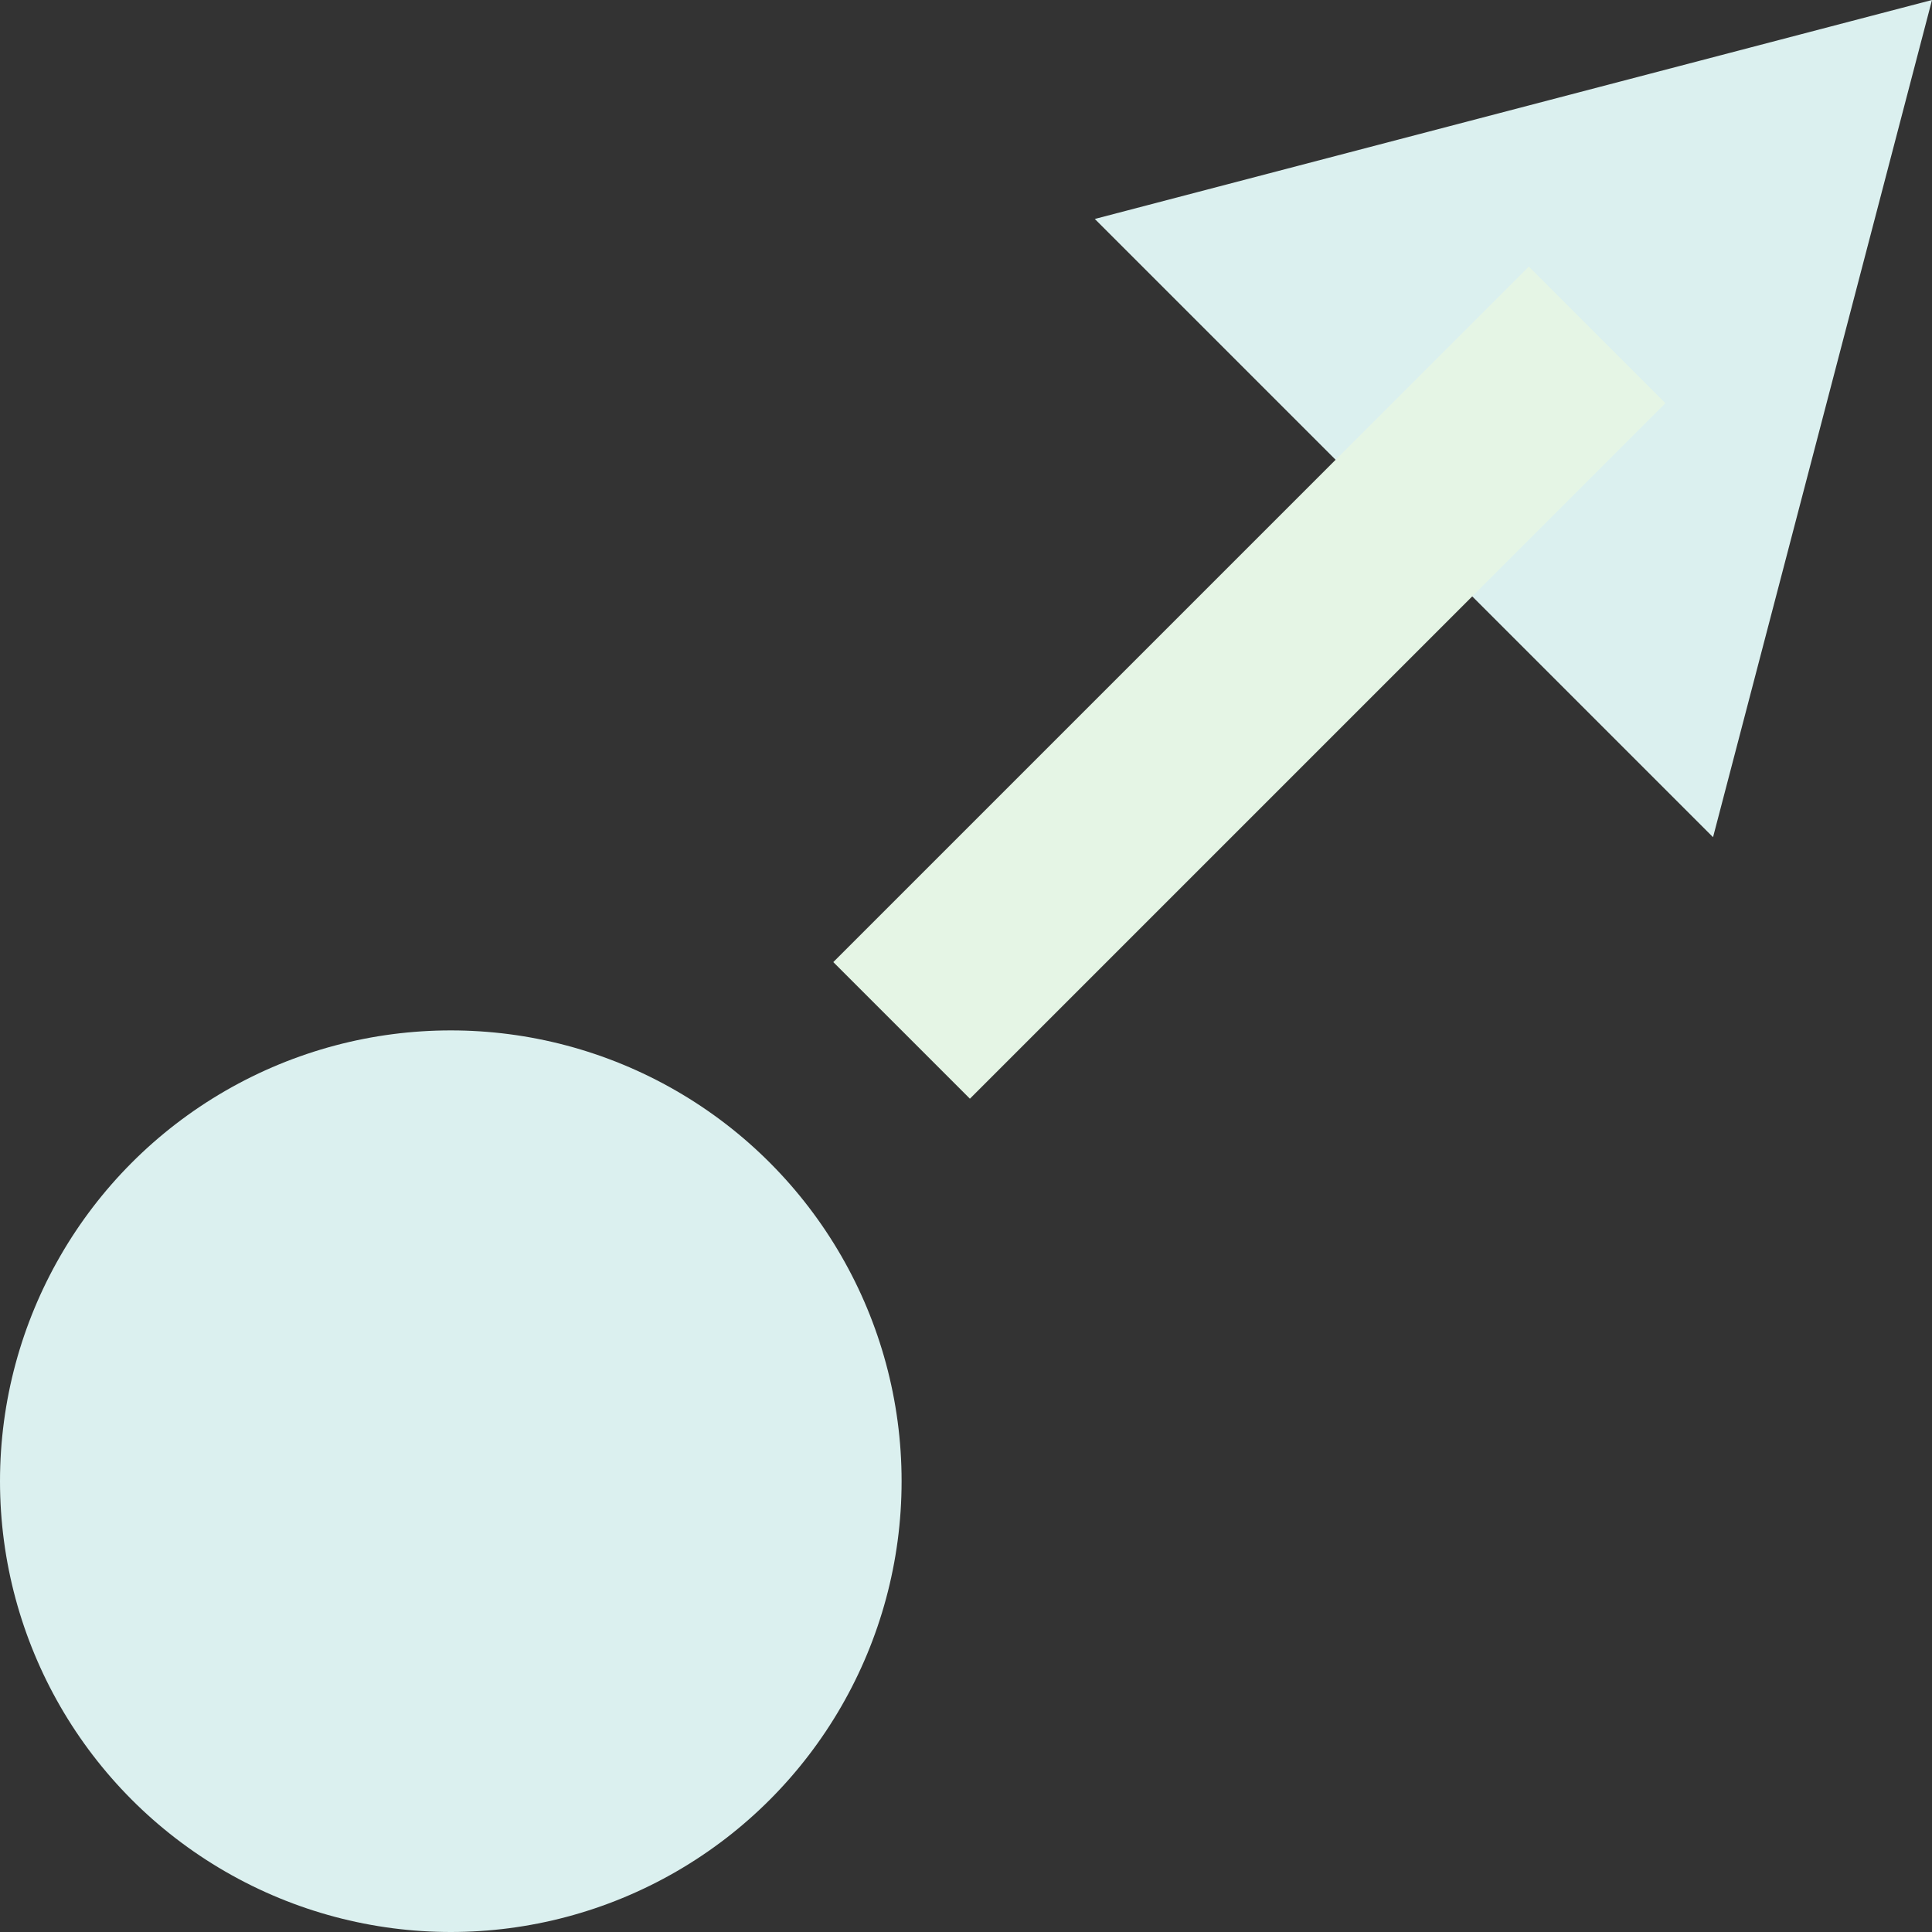 <?xml version="1.0" encoding="utf-8"?>
<!-- Generator: Adobe Illustrator 22.1.0, SVG Export Plug-In . SVG Version: 6.00 Build 0)  -->
<svg version="1.1" id="Layer_1" xmlns="http://www.w3.org/2000/svg" xmlns:xlink="http://www.w3.org/1999/xlink" x="0px" y="0px"
	 viewBox="0 0 15 15" style="enable-background:new 0 0 15 15;" xml:space="preserve">
<rect x="0" y="0" width="15" height="15" fill="#333333" stroke="none"/>
<style type="text/css">
	.st0{fill:#dbf0ef;}
	.st1{fill:none;stroke:#e5f5e5;stroke-width:1.5;stroke-miterlimit:10;}
</style>
<g>
	<circle class="st0" cx="3.5" cy="11.5" r="3.5"/>
	<polygon class="st0" points="15,0 8.5,1.7 13.3,6.5 	"/>
	<line class="st1" x1="7" y1="8" x2="12.4" y2="2.6"/>
</g>
</svg>
